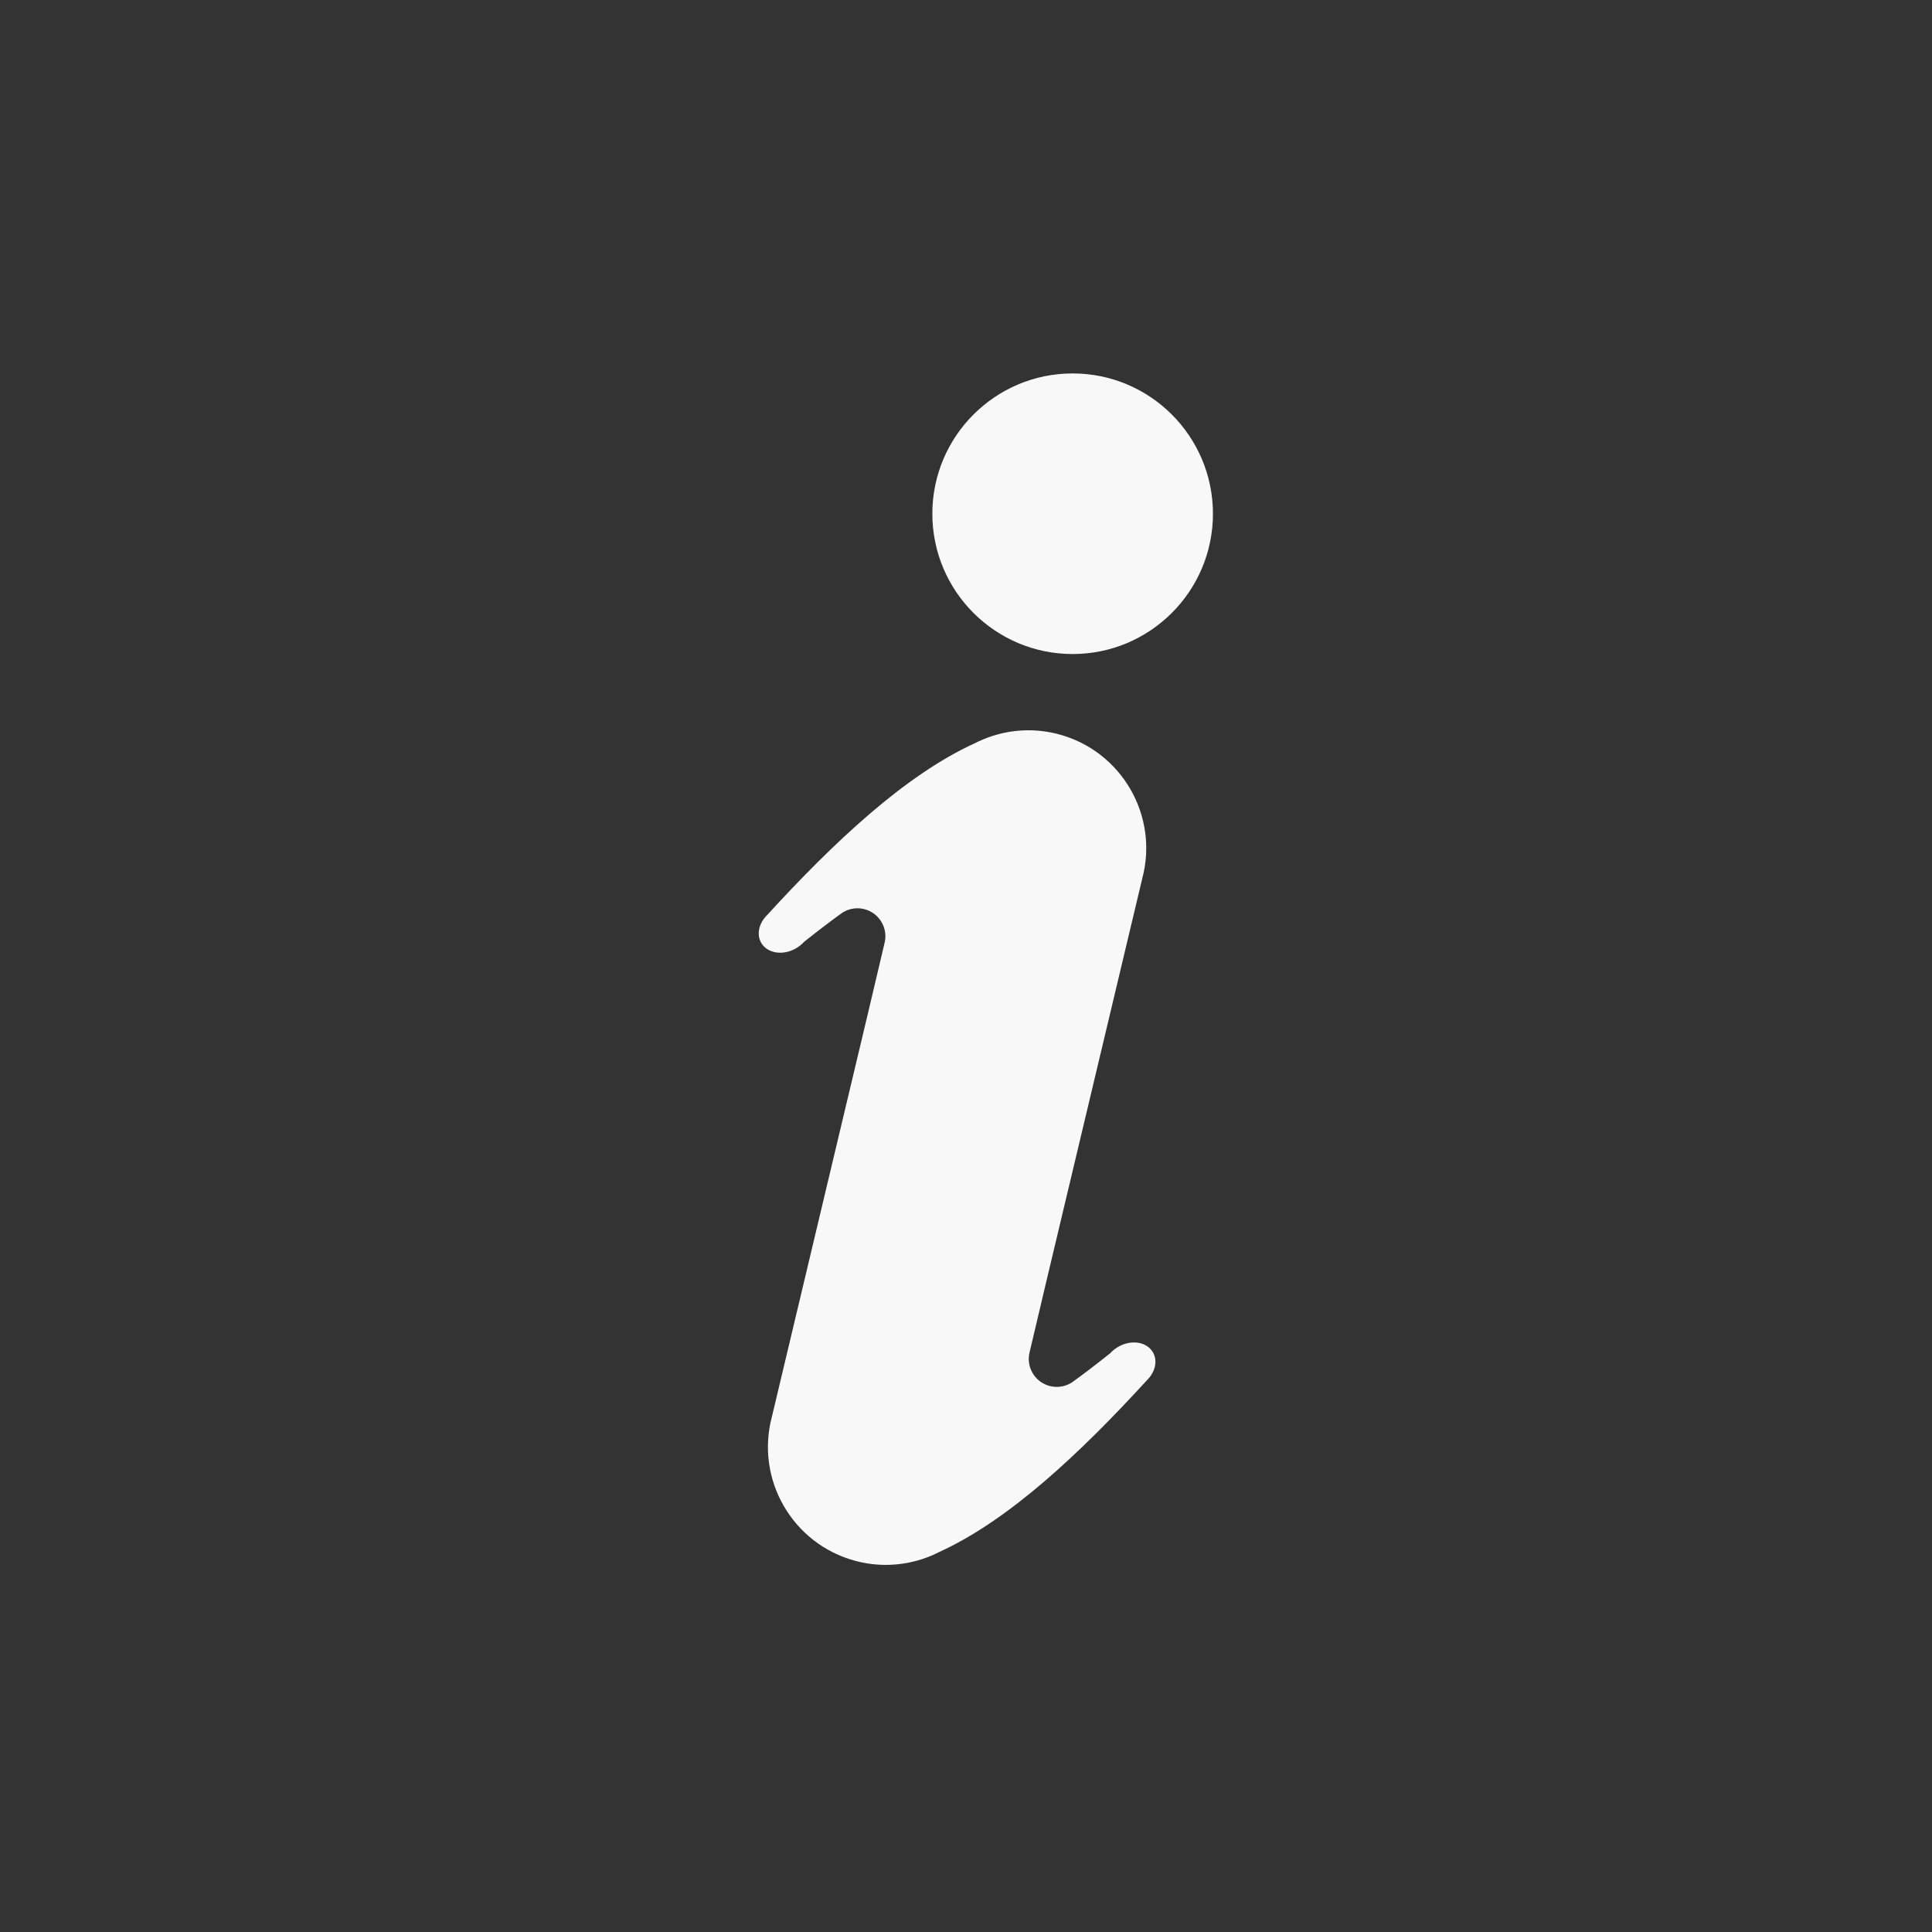 <?xml version="1.0" encoding="UTF-8" standalone="no"?><!DOCTYPE svg PUBLIC "-//W3C//DTD SVG 1.1//EN" "http://www.w3.org/Graphics/SVG/1.1/DTD/svg11.dtd"><svg width="100%" height="100%" viewBox="0 0 100 100" version="1.1" xmlns="http://www.w3.org/2000/svg" xmlns:xlink="http://www.w3.org/1999/xlink" xml:space="preserve" style="fill-rule:evenodd;clip-rule:evenodd;stroke-linejoin:round;stroke-miterlimit:1.414;"><rect x="0" y="0" width="100" height="100" fill="#333333" stroke="none"/><path d="M51.367,38.093c1.079,-0.347 2.266,-0.399 3.441,-0.084c3.252,0.871 5.184,4.219 4.313,7.47c0,0 -2.828,11.88 -4.981,20.922c0,0 -0.435,1.825 -0.851,3.603c-0.138,0.58 0.094,1.185 0.584,1.524c0.491,0.339 1.139,0.343 1.633,0.01c0.602,-0.435 1.258,-0.936 1.96,-1.496c0.113,-0.125 0.251,-0.238 0.411,-0.33c0.677,-0.391 1.484,-0.263 1.8,0.285c0.232,0.401 0.137,0.917 -0.196,1.318c-0.033,0.04 -0.068,0.078 -0.105,0.115c-3.448,3.763 -7.124,7.24 -10.754,8.898c-0.288,0.147 -0.587,0.272 -0.895,0.372l-0.017,0.005c-1.079,0.348 -2.266,0.399 -3.441,0.084c-3.251,-0.871 -5.184,-4.218 -4.313,-7.47c0,0 2.331,-9.791 4.371,-18.36l0.037,-0.154l0.081,-0.34l0.492,-2.067c0,0 0.435,-1.826 0.851,-3.603c0.138,-0.58 -0.094,-1.186 -0.584,-1.525c-0.49,-0.339 -1.138,-0.343 -1.633,-0.009c-0.602,0.435 -1.257,0.936 -1.959,1.495c-0.114,0.126 -0.252,0.238 -0.412,0.33c-0.677,0.391 -1.483,0.263 -1.8,-0.285c-0.254,-0.441 -0.115,-1.02 0.301,-1.433c3.449,-3.763 7.124,-7.239 10.754,-8.898c0.288,-0.147 0.587,-0.271 0.895,-0.372l0.017,-0.005Zm4.153,-18.764c4.008,0 7.262,3.254 7.262,7.262c0,4.008 -3.254,7.262 -7.262,7.262c-4.008,0 -7.262,-3.254 -7.262,-7.262c0,-4.008 3.254,-7.262 7.262,-7.262Z" style="fill:#f8f8f8;"/></svg>
